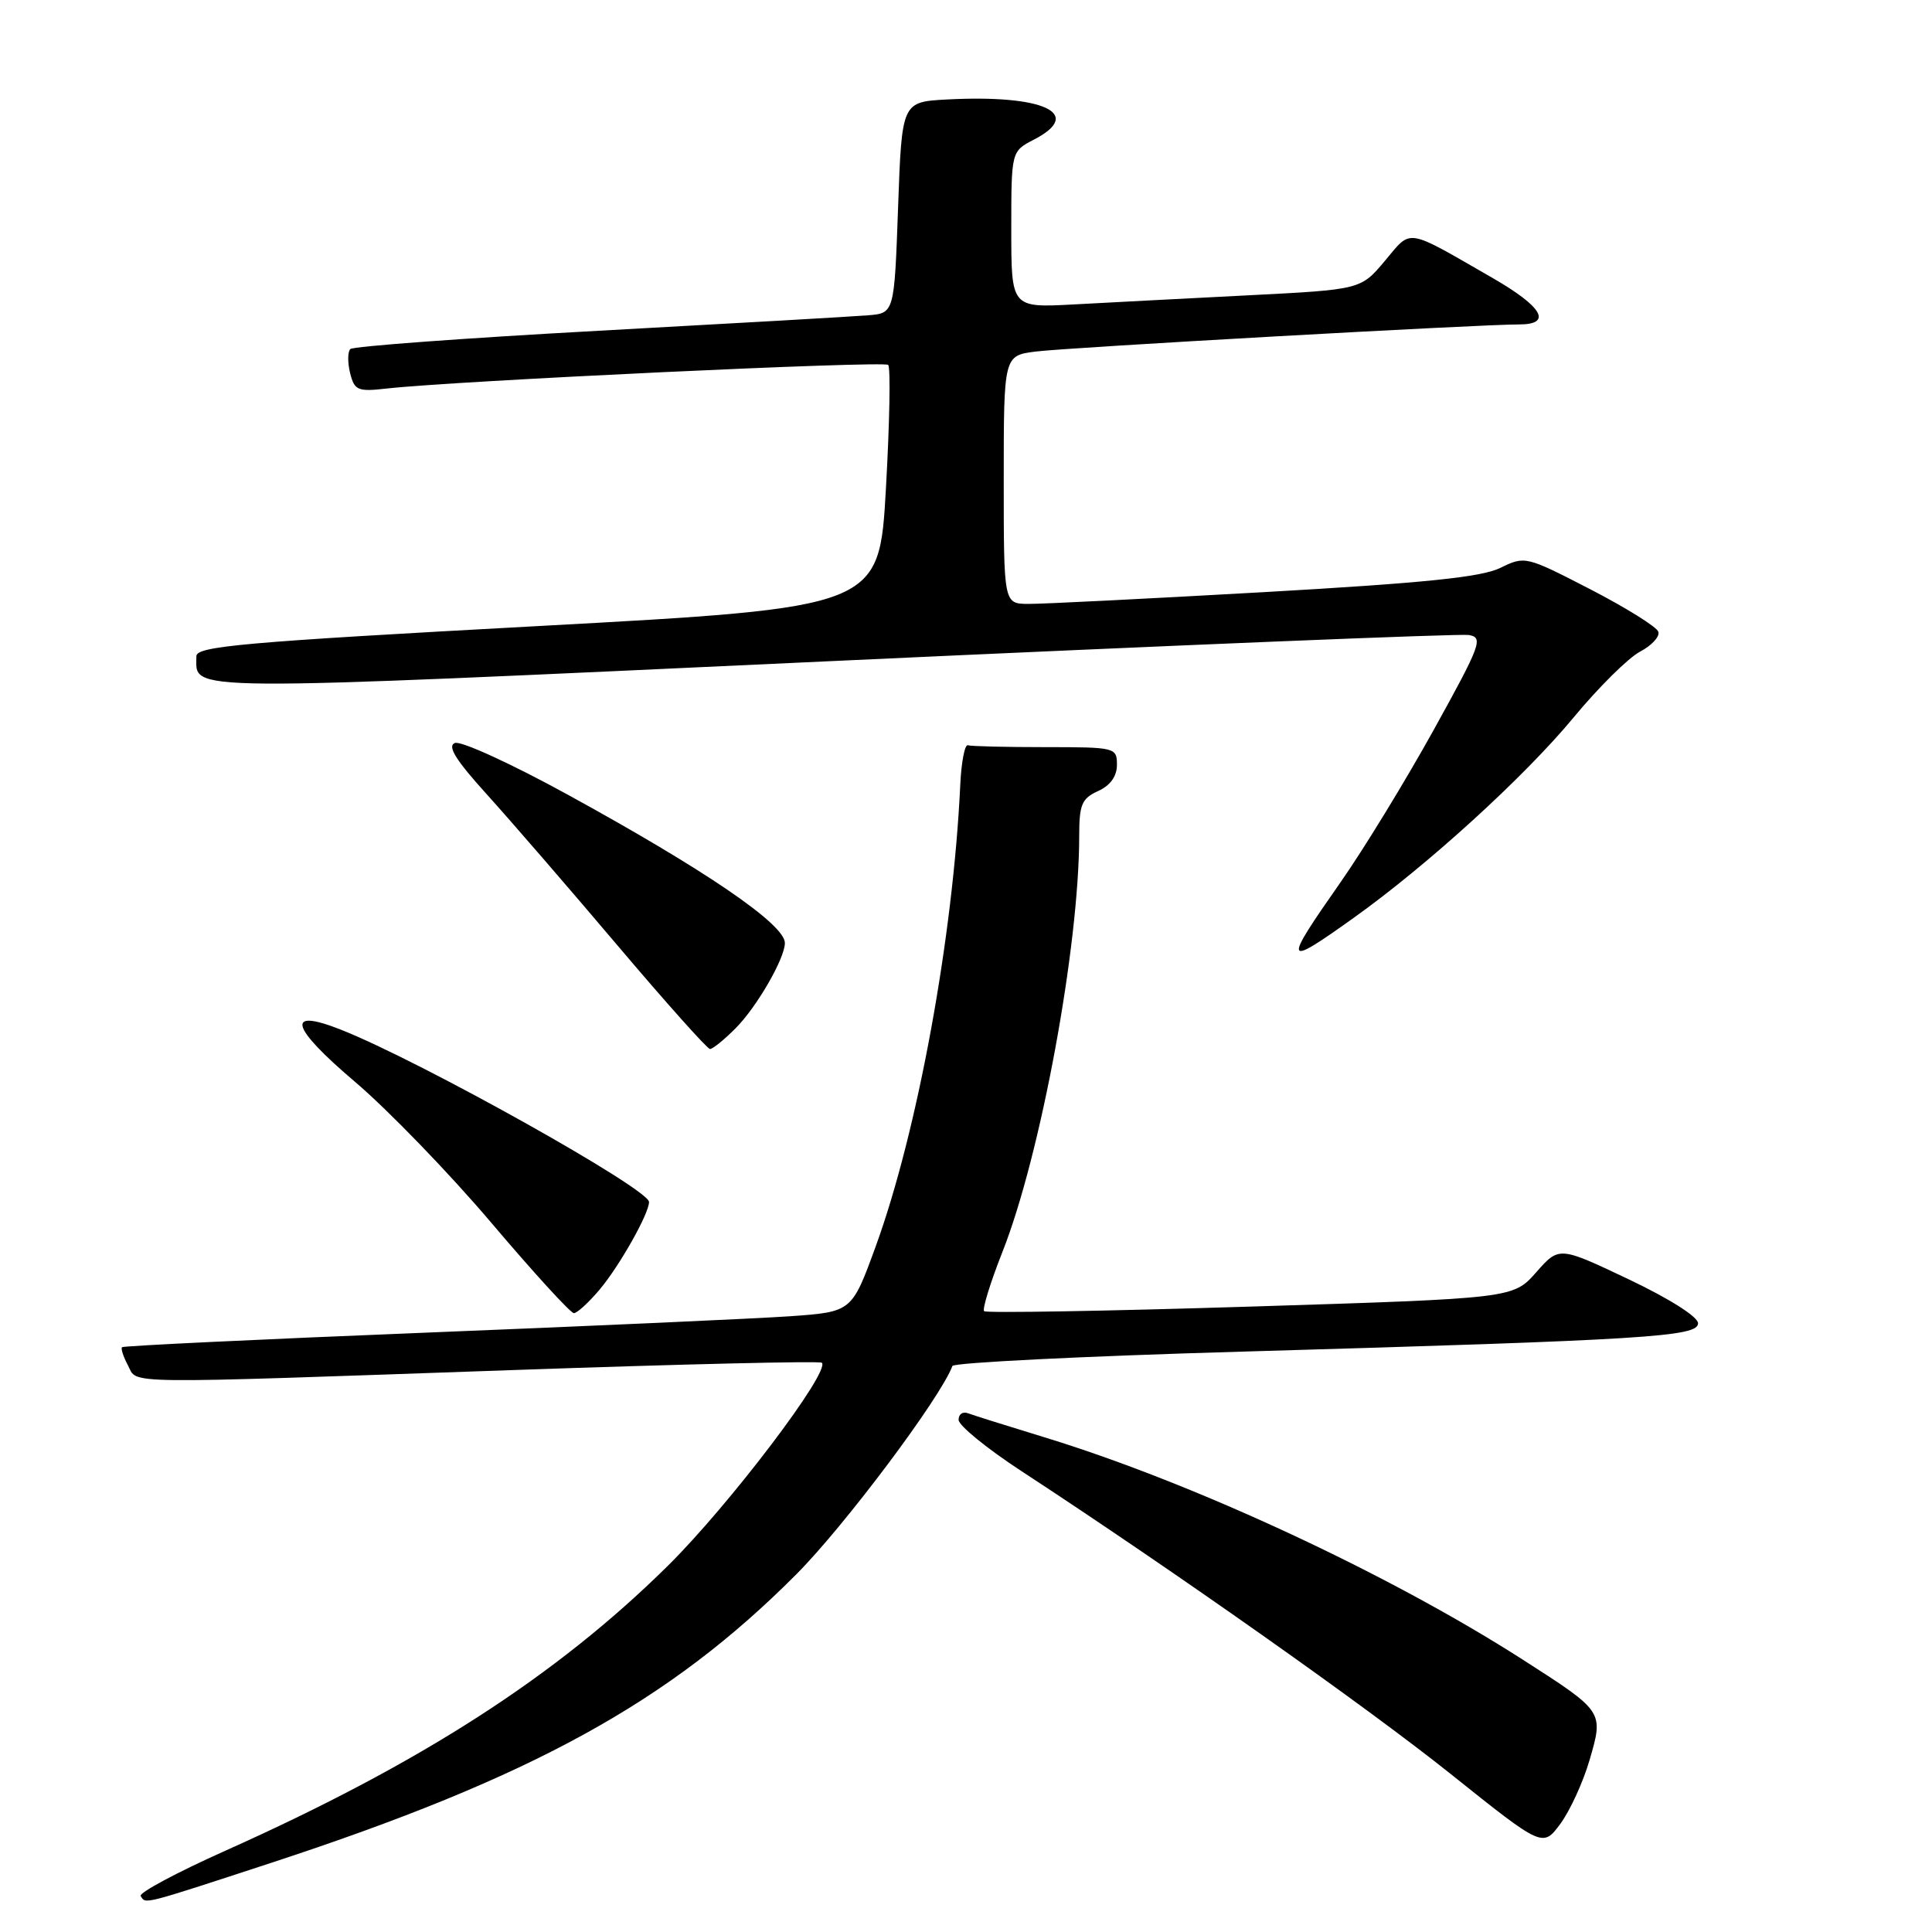 <?xml version="1.0" encoding="UTF-8" standalone="no"?>
<!DOCTYPE svg PUBLIC "-//W3C//DTD SVG 1.1//EN" "http://www.w3.org/Graphics/SVG/1.1/DTD/svg11.dtd" >
<svg xmlns="http://www.w3.org/2000/svg" xmlns:xlink="http://www.w3.org/1999/xlink" version="1.1" viewBox="0 0 256 256">
 <g >
 <path fill="currentColor"
d=" M 35.83 246.87 C 70.50 235.51 88.66 225.54 105.54 208.58 C 111.93 202.16 124.62 185.22 126.20 181.00 C 126.36 180.56 143.60 179.70 164.50 179.10 C 218.37 177.54 225.00 177.12 225.00 175.34 C 225.00 174.48 221.20 172.08 215.80 169.51 C 206.59 165.14 206.59 165.14 203.55 168.59 C 200.50 172.04 200.50 172.04 165.69 173.13 C 146.55 173.73 130.67 174.00 130.40 173.74 C 130.14 173.47 131.23 169.93 132.83 165.88 C 137.90 153.06 143.00 125.39 143.00 110.76 C 143.00 106.61 143.34 105.80 145.50 104.82 C 147.13 104.08 148.00 102.86 148.00 101.34 C 148.00 99.05 147.79 99.00 138.50 99.00 C 133.28 99.00 128.66 98.89 128.25 98.75 C 127.84 98.61 127.38 100.97 127.24 104.00 C 126.29 124.20 121.58 149.92 116.03 165.17 C 112.87 173.83 112.87 173.83 104.69 174.41 C 100.18 174.72 78.50 175.70 56.50 176.58 C 34.50 177.46 16.35 178.33 16.17 178.51 C 15.99 178.68 16.34 179.77 16.95 180.91 C 18.30 183.44 14.95 183.39 67.98 181.54 C 90.24 180.76 108.65 180.32 108.90 180.57 C 110.06 181.73 96.61 199.46 88.47 207.50 C 73.67 222.11 55.78 233.63 29.88 245.22 C 23.44 248.10 18.38 250.81 18.64 251.23 C 19.32 252.32 18.65 252.49 35.83 246.87 Z  M 210.63 233.20 C 212.50 226.76 212.54 226.82 201.74 219.89 C 183.94 208.48 157.89 196.38 138.17 190.38 C 133.40 188.92 128.94 187.52 128.25 187.26 C 127.56 187.00 127.01 187.40 127.02 188.14 C 127.03 188.89 130.75 191.92 135.27 194.88 C 155.66 208.22 181.10 226.17 192.26 235.09 C 204.42 244.81 204.42 244.81 206.76 241.66 C 208.04 239.92 209.78 236.12 210.63 233.20 Z  M 79.46 170.87 C 82.09 167.74 86.00 160.81 86.00 159.27 C 86.00 157.54 55.71 140.60 45.18 136.44 C 37.77 133.51 38.45 136.05 47.03 143.34 C 51.43 147.08 59.57 155.50 65.14 162.07 C 70.70 168.63 75.61 174.00 76.04 174.00 C 76.47 174.00 78.01 172.59 79.46 170.87 Z  M 97.46 136.26 C 100.26 133.47 104.00 126.99 104.00 124.95 C 104.00 122.48 93.47 115.29 75.14 105.25 C 67.76 101.20 61.07 98.14 60.28 98.45 C 59.23 98.85 60.38 100.70 64.50 105.25 C 67.61 108.69 75.40 117.69 81.80 125.25 C 88.20 132.81 93.73 139.00 94.08 139.00 C 94.44 139.00 95.96 137.77 97.46 136.26 Z  M 179.37 121.62 C 189.19 114.61 202.02 102.91 208.50 95.08 C 211.80 91.09 215.77 87.16 217.31 86.35 C 218.86 85.54 219.95 84.35 219.74 83.71 C 219.52 83.06 215.46 80.53 210.72 78.08 C 202.18 73.68 202.07 73.65 198.80 75.25 C 196.29 76.48 188.77 77.25 167.50 78.46 C 152.10 79.33 138.04 80.04 136.25 80.02 C 133.00 80.00 133.00 80.00 133.00 63.56 C 133.00 47.12 133.00 47.12 137.25 46.58 C 141.53 46.04 196.12 42.98 201.25 42.99 C 205.76 43.00 204.43 40.66 197.75 36.82 C 186.10 30.12 187.11 30.28 183.50 34.57 C 180.31 38.37 180.31 38.37 165.41 39.13 C 157.21 39.55 146.79 40.09 142.25 40.34 C 134.00 40.78 134.00 40.78 134.00 30.42 C 134.00 20.05 134.00 20.05 137.00 18.50 C 143.71 15.03 138.27 12.51 125.50 13.18 C 119.50 13.50 119.50 13.50 119.00 27.50 C 118.50 41.50 118.50 41.50 115.00 41.78 C 113.08 41.94 97.01 42.86 79.29 43.83 C 61.57 44.80 46.78 45.89 46.42 46.25 C 46.06 46.61 46.05 48.04 46.39 49.43 C 46.97 51.74 47.39 51.92 51.26 51.48 C 60.38 50.46 117.12 47.79 117.69 48.35 C 118.02 48.68 117.88 56.05 117.39 64.73 C 116.50 80.50 116.50 80.50 71.25 82.96 C 32.19 85.08 26.00 85.63 26.02 86.96 C 26.06 91.69 22.44 91.66 110.19 87.60 C 155.46 85.50 193.45 83.95 194.62 84.14 C 196.58 84.47 196.24 85.39 189.96 96.74 C 186.23 103.47 180.67 112.57 177.59 116.96 C 169.94 127.88 170.08 128.26 179.37 121.62 Z "/>
</g>
</svg>